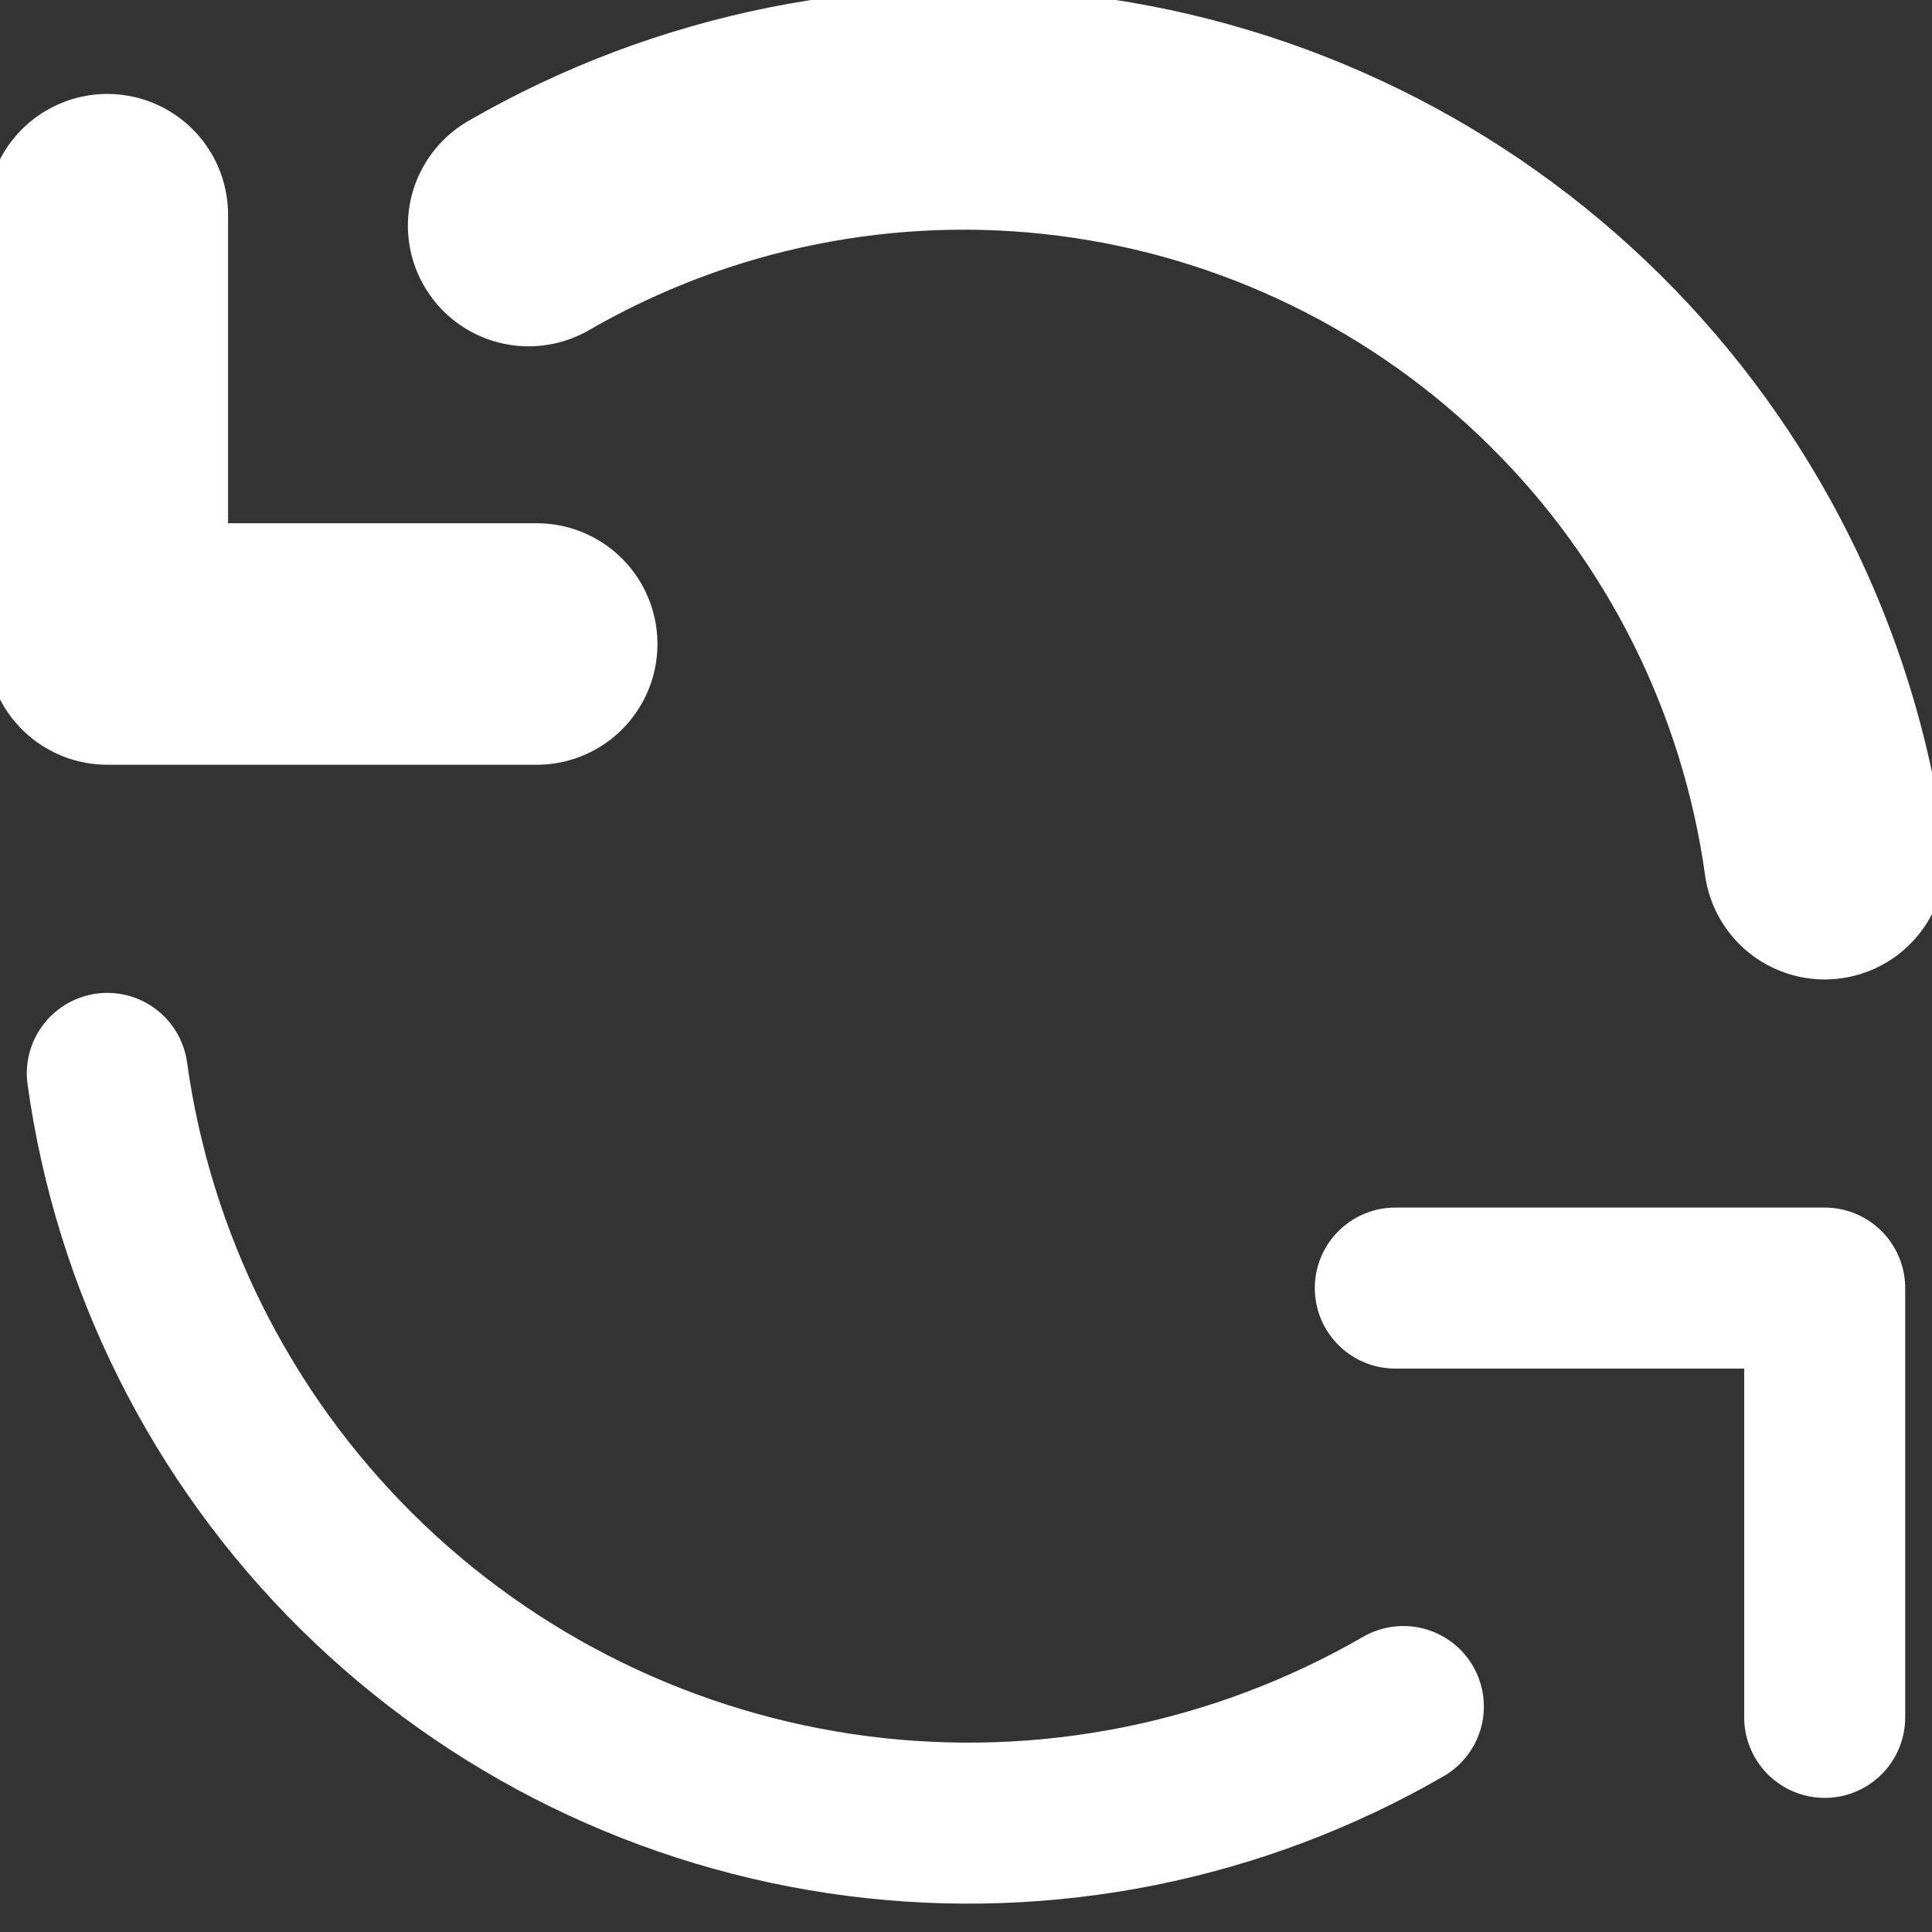 <svg width="24" height="24" viewBox="0 0 24 24" fill="none" xmlns="http://www.w3.org/2000/svg">
    <rect x="0" y="0" width="24" height="24" fill="#333333" stroke="none"/>
    <path d="M22.667 10.667C22.341 8.321 21.252 6.146 19.569 4.48C17.886 2.813 15.701 1.745 13.351 1.442C11.002 1.139 8.618 1.617 6.567 2.802M1.333 2.667V8H6.667" stroke="#fff" stroke-width="3" stroke-linecap="round" stroke-linejoin="round"></path>
    <path d="M1.333 13.334C1.659 15.68 2.748 17.854 4.431 19.521C6.114 21.188 8.299 22.255 10.648 22.559C12.998 22.862 15.382 22.384 17.433 21.199M22.667 21.334V16.001H17.333" stroke="#fff" stroke-width="2" stroke-linecap="round" stroke-linejoin="round"></path>
</svg>